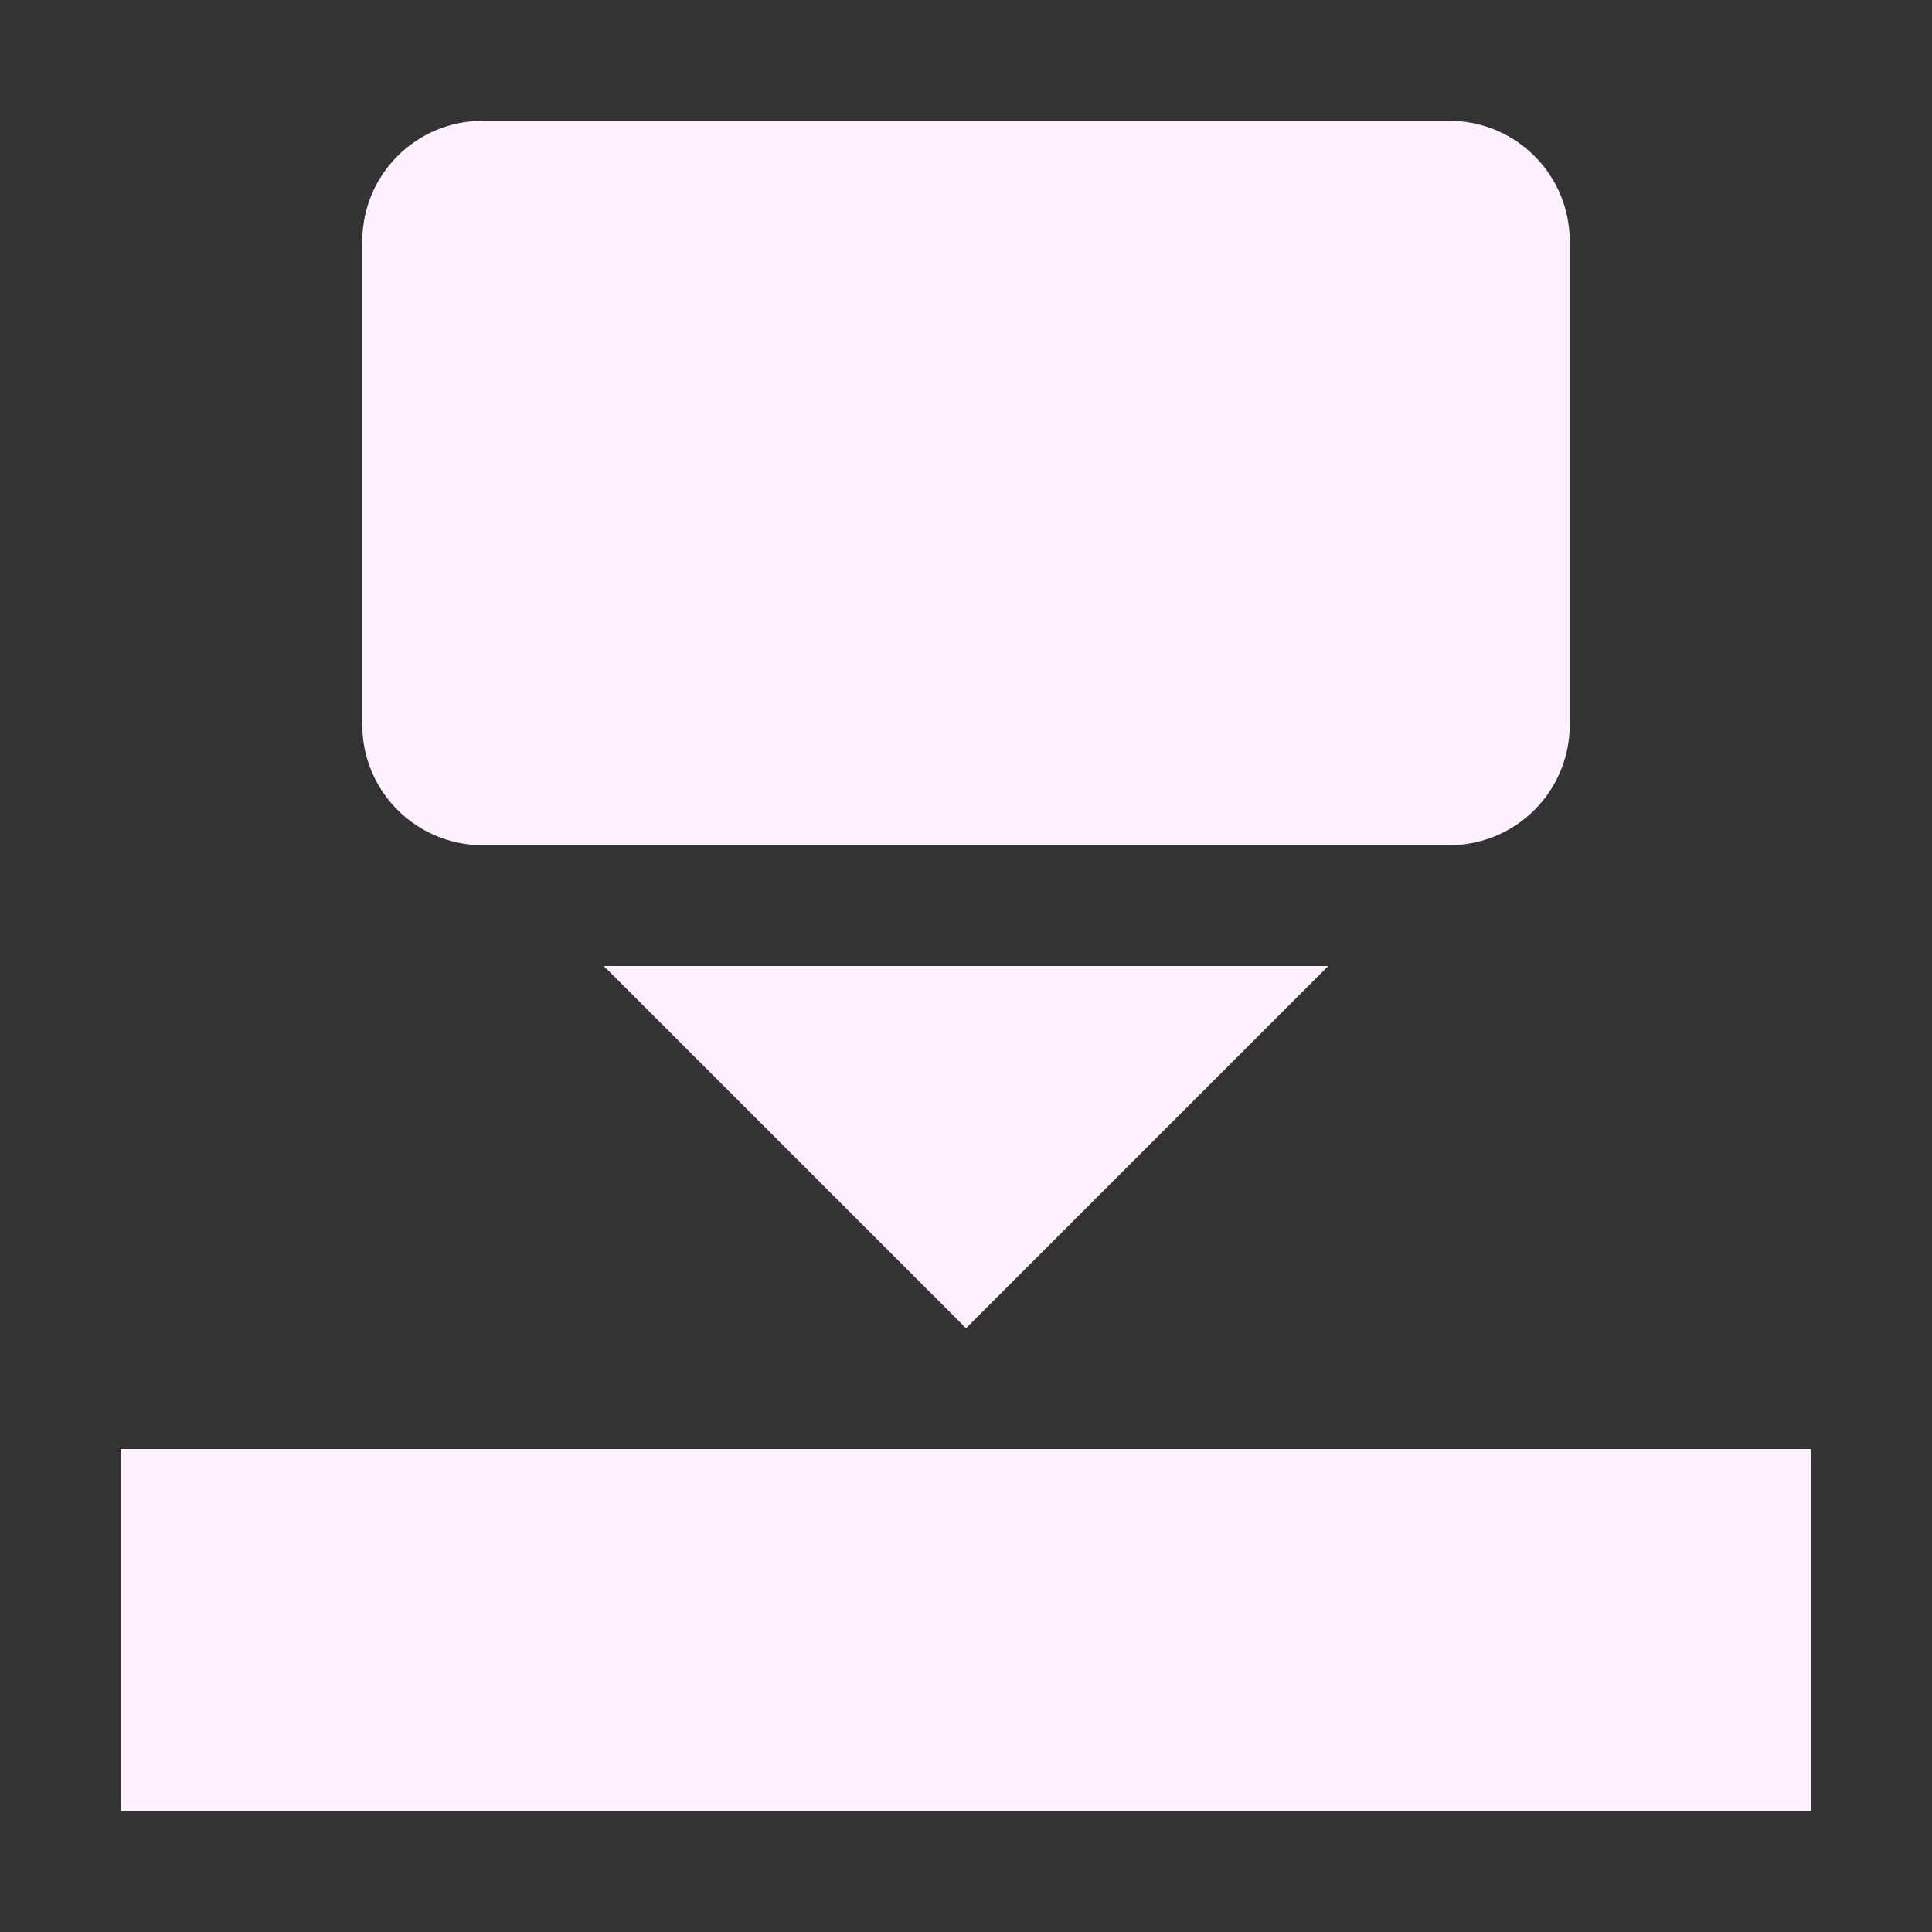 <svg xmlns="http://www.w3.org/2000/svg" width="16" height="16" version="1.1">
 <rect width="100%" height="100%" fill="#333333" stroke="none"/>
 <defs>
  <style id="current-color-scheme" type="text/css">
   .ColorScheme-Text { color:#fff0ff; } .ColorScheme-Highlight { color:#4285f4; } .ColorScheme-NeutralText { color:#ff9800; } .ColorScheme-PositiveText { color:#4caf50; } .ColorScheme-NegativeText { color:#f44336; }
  </style>
 </defs>
 <path style="fill:currentColor" class="ColorScheme-Text" d="M 4 1 C 3.446 1 3 1.446 3 2 L 3 6 C 3 6.554 3.446 7 4 7 L 12 7 C 12.554 7 13 6.554 13 6 L 13 2 C 13 1.446 12.554 1 12 1 L 4 1 z M 5 8 L 6.5 9.5 L 8 11 L 9.5 9.5 L 11 8 L 8 8 L 5 8 z M 1 12 L 1 15 L 15 15 L 15 12 L 1 12 z"/>
</svg>
